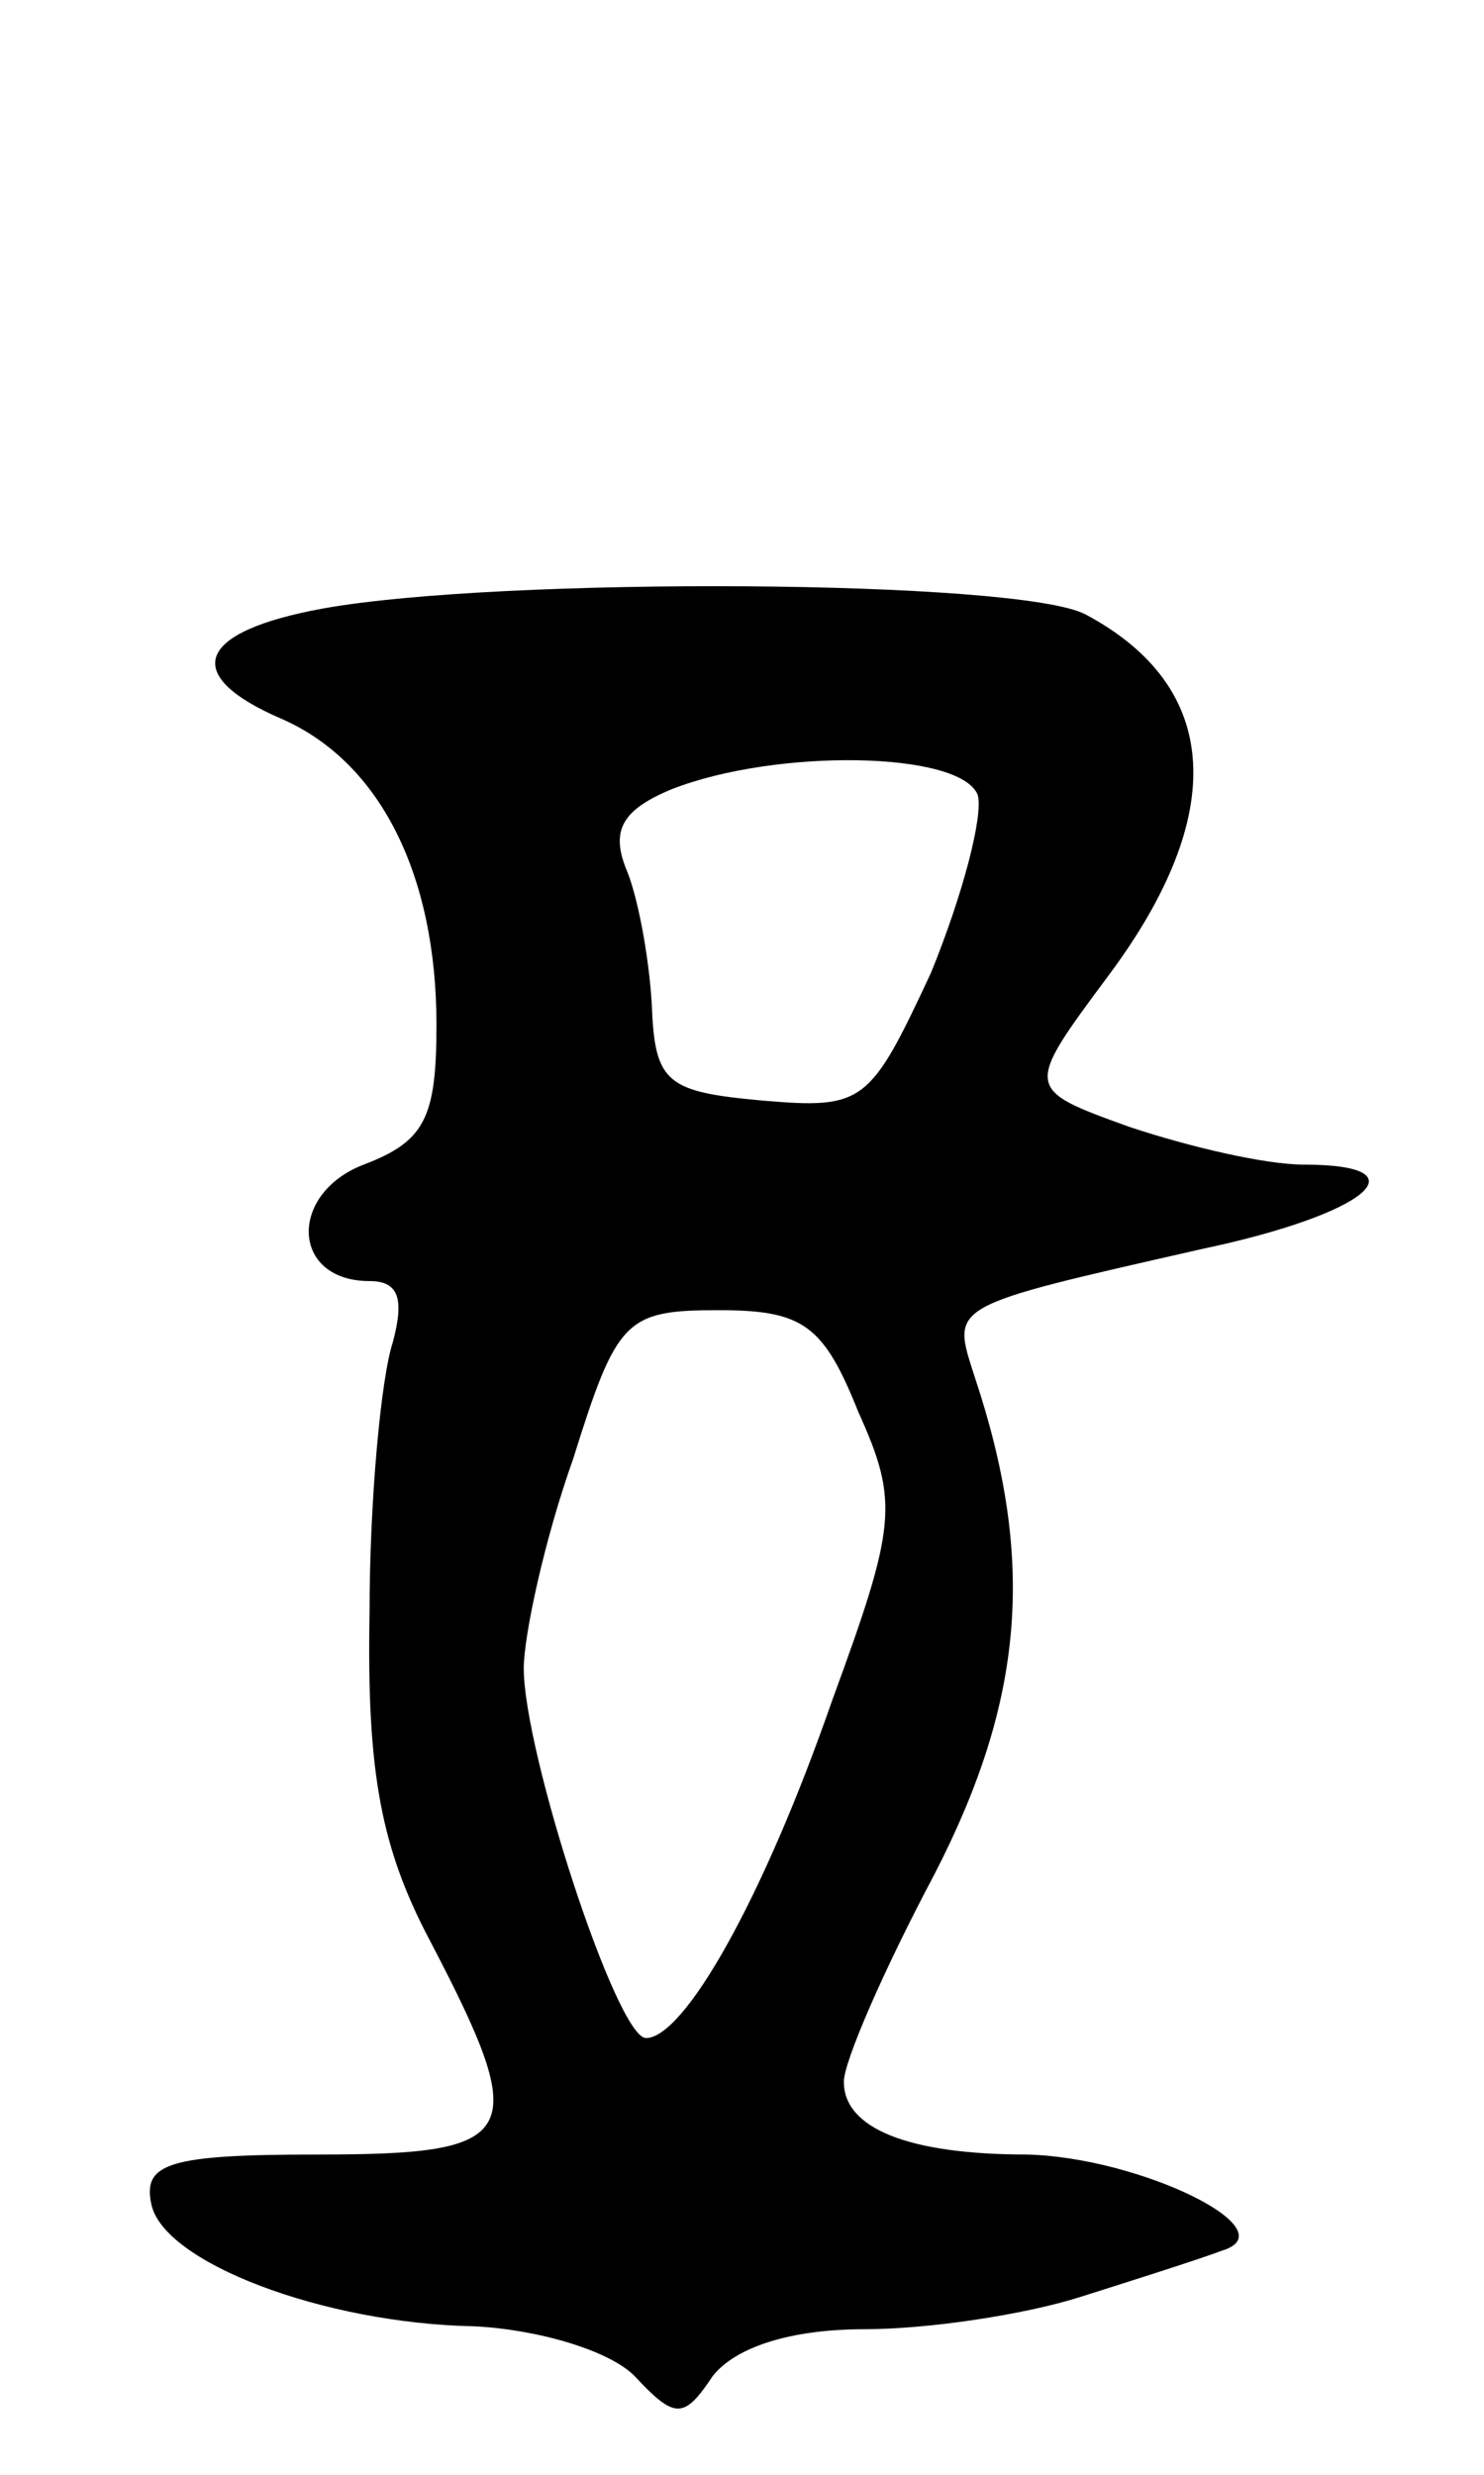 <svg version="1.0" xmlns="http://www.w3.org/2000/svg"
 width="51pt" height="85pt" viewBox="0 0 51 85"
 preserveAspectRatio="xMidYMid meet">
<g transform="translate(0,85) scale(0.1,-0.1)"
fill="#000000" stroke="none">
<path d="M111 641 c-44 -8 -49 -23 -14 -38 34 -15 53 -54 53 -105 0 -32 -4
-40 -25 -48 -26 -10 -25 -40 2 -40 10 0 12 -6 8 -21 -4 -12 -8 -54 -8 -93 -1
-55 4 -81 21 -113 35 -67 31 -73 -39 -73 -51 0 -60 -3 -57 -17 4 -20 59 -41
111 -42 21 -1 46 -8 55 -17 14 -15 17 -15 27 0 8 10 27 16 52 16 22 0 55 5 74
11 19 6 41 13 49 16 23 7 -28 32 -67 33 -41 0 -63 9 -63 25 0 7 14 39 31 71
31 60 35 108 14 171 -8 25 -10 24 78 44 57 12 77 29 35 29 -13 0 -39 6 -60 13
-36 13 -36 13 -7 52 41 55 39 99 -8 124 -23 12 -201 13 -262 2z m225 -64 c2
-7 -5 -34 -16 -61 -21 -45 -23 -47 -58 -44 -33 3 -37 6 -38 33 -1 17 -5 38 -9
47 -5 13 -1 20 16 27 36 14 99 13 105 -2z m-41 -212 c14 -31 13 -39 -9 -99
-24 -69 -51 -116 -64 -116 -10 0 -42 98 -42 127 0 11 7 44 17 72 15 48 18 51
50 51 29 0 36 -5 48 -35z"/>
</g>
</svg>
